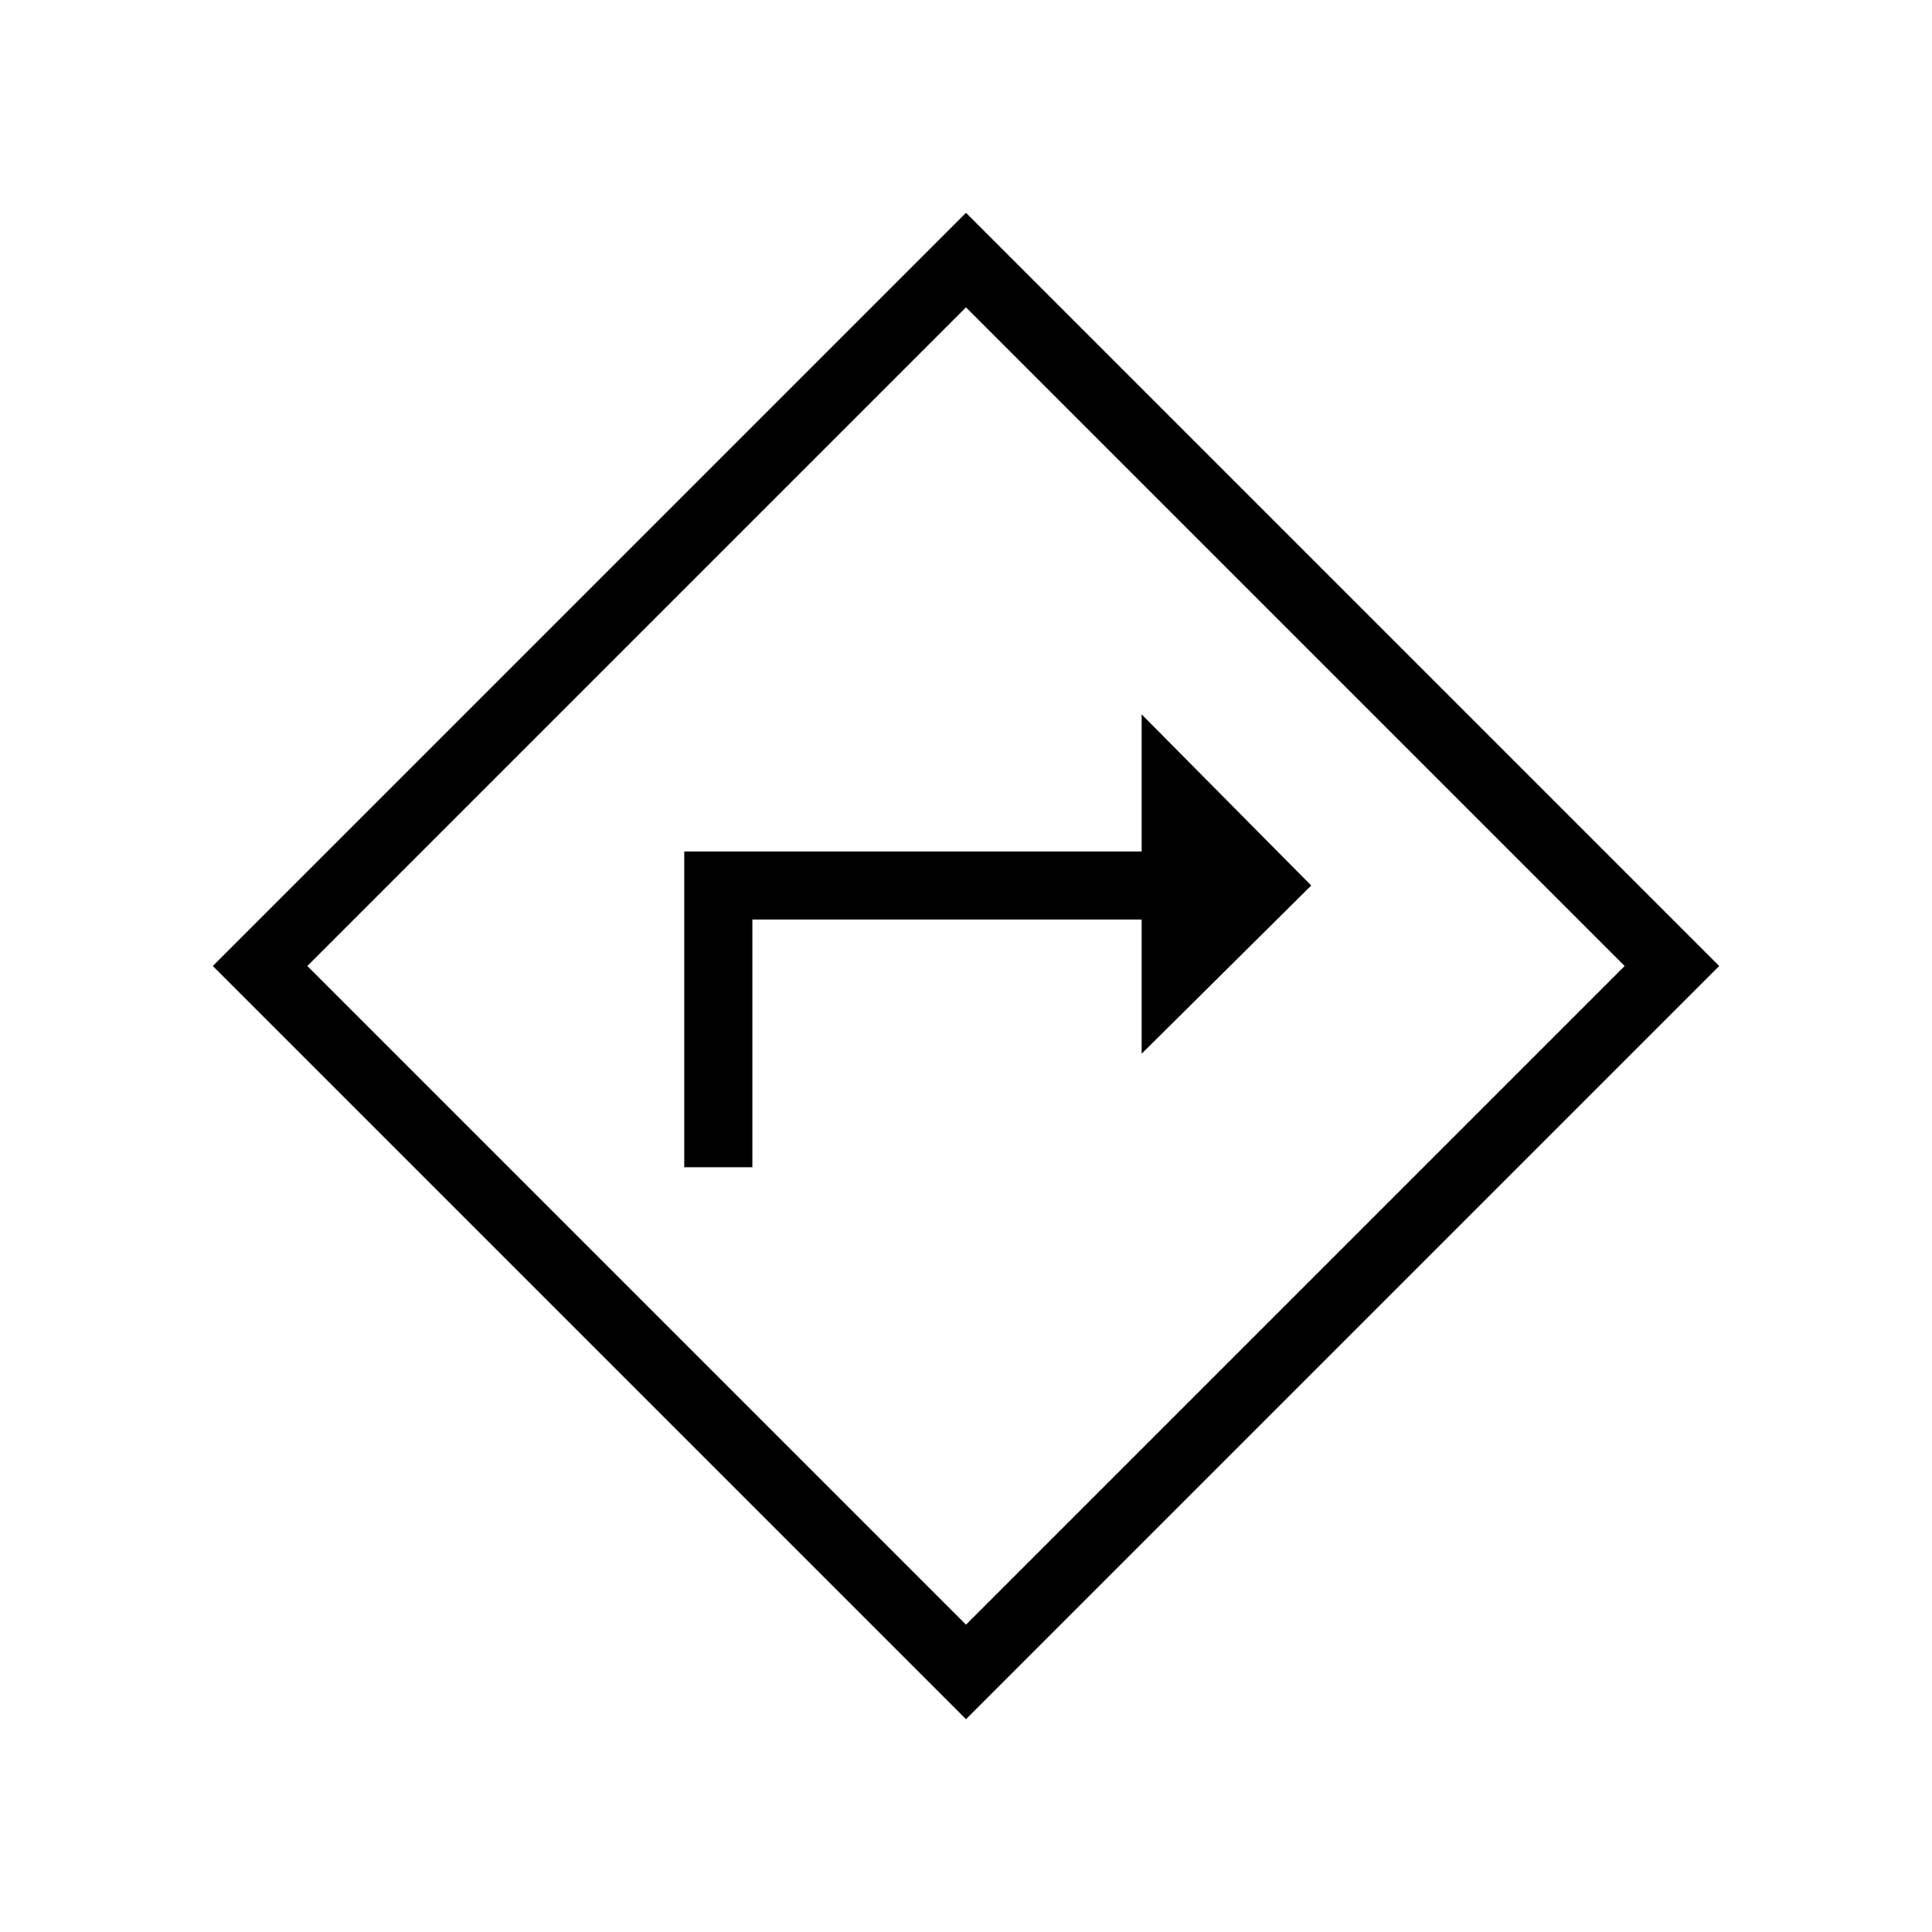 <svg xmlns="http://www.w3.org/2000/svg" height="40" viewBox="0 -960 960 960" width="40"><path d="M340-380h33.85v-123.08h193.43v66.67L651.54-520l-84.26-85.03v68.11H340V-380Zm140 274.26L105.74-480 480-854.26 854.26-480 480-105.74Zm0-46.98L807.28-480 480-807.28 152.72-480 480-152.72ZM480-480Z"/></svg>